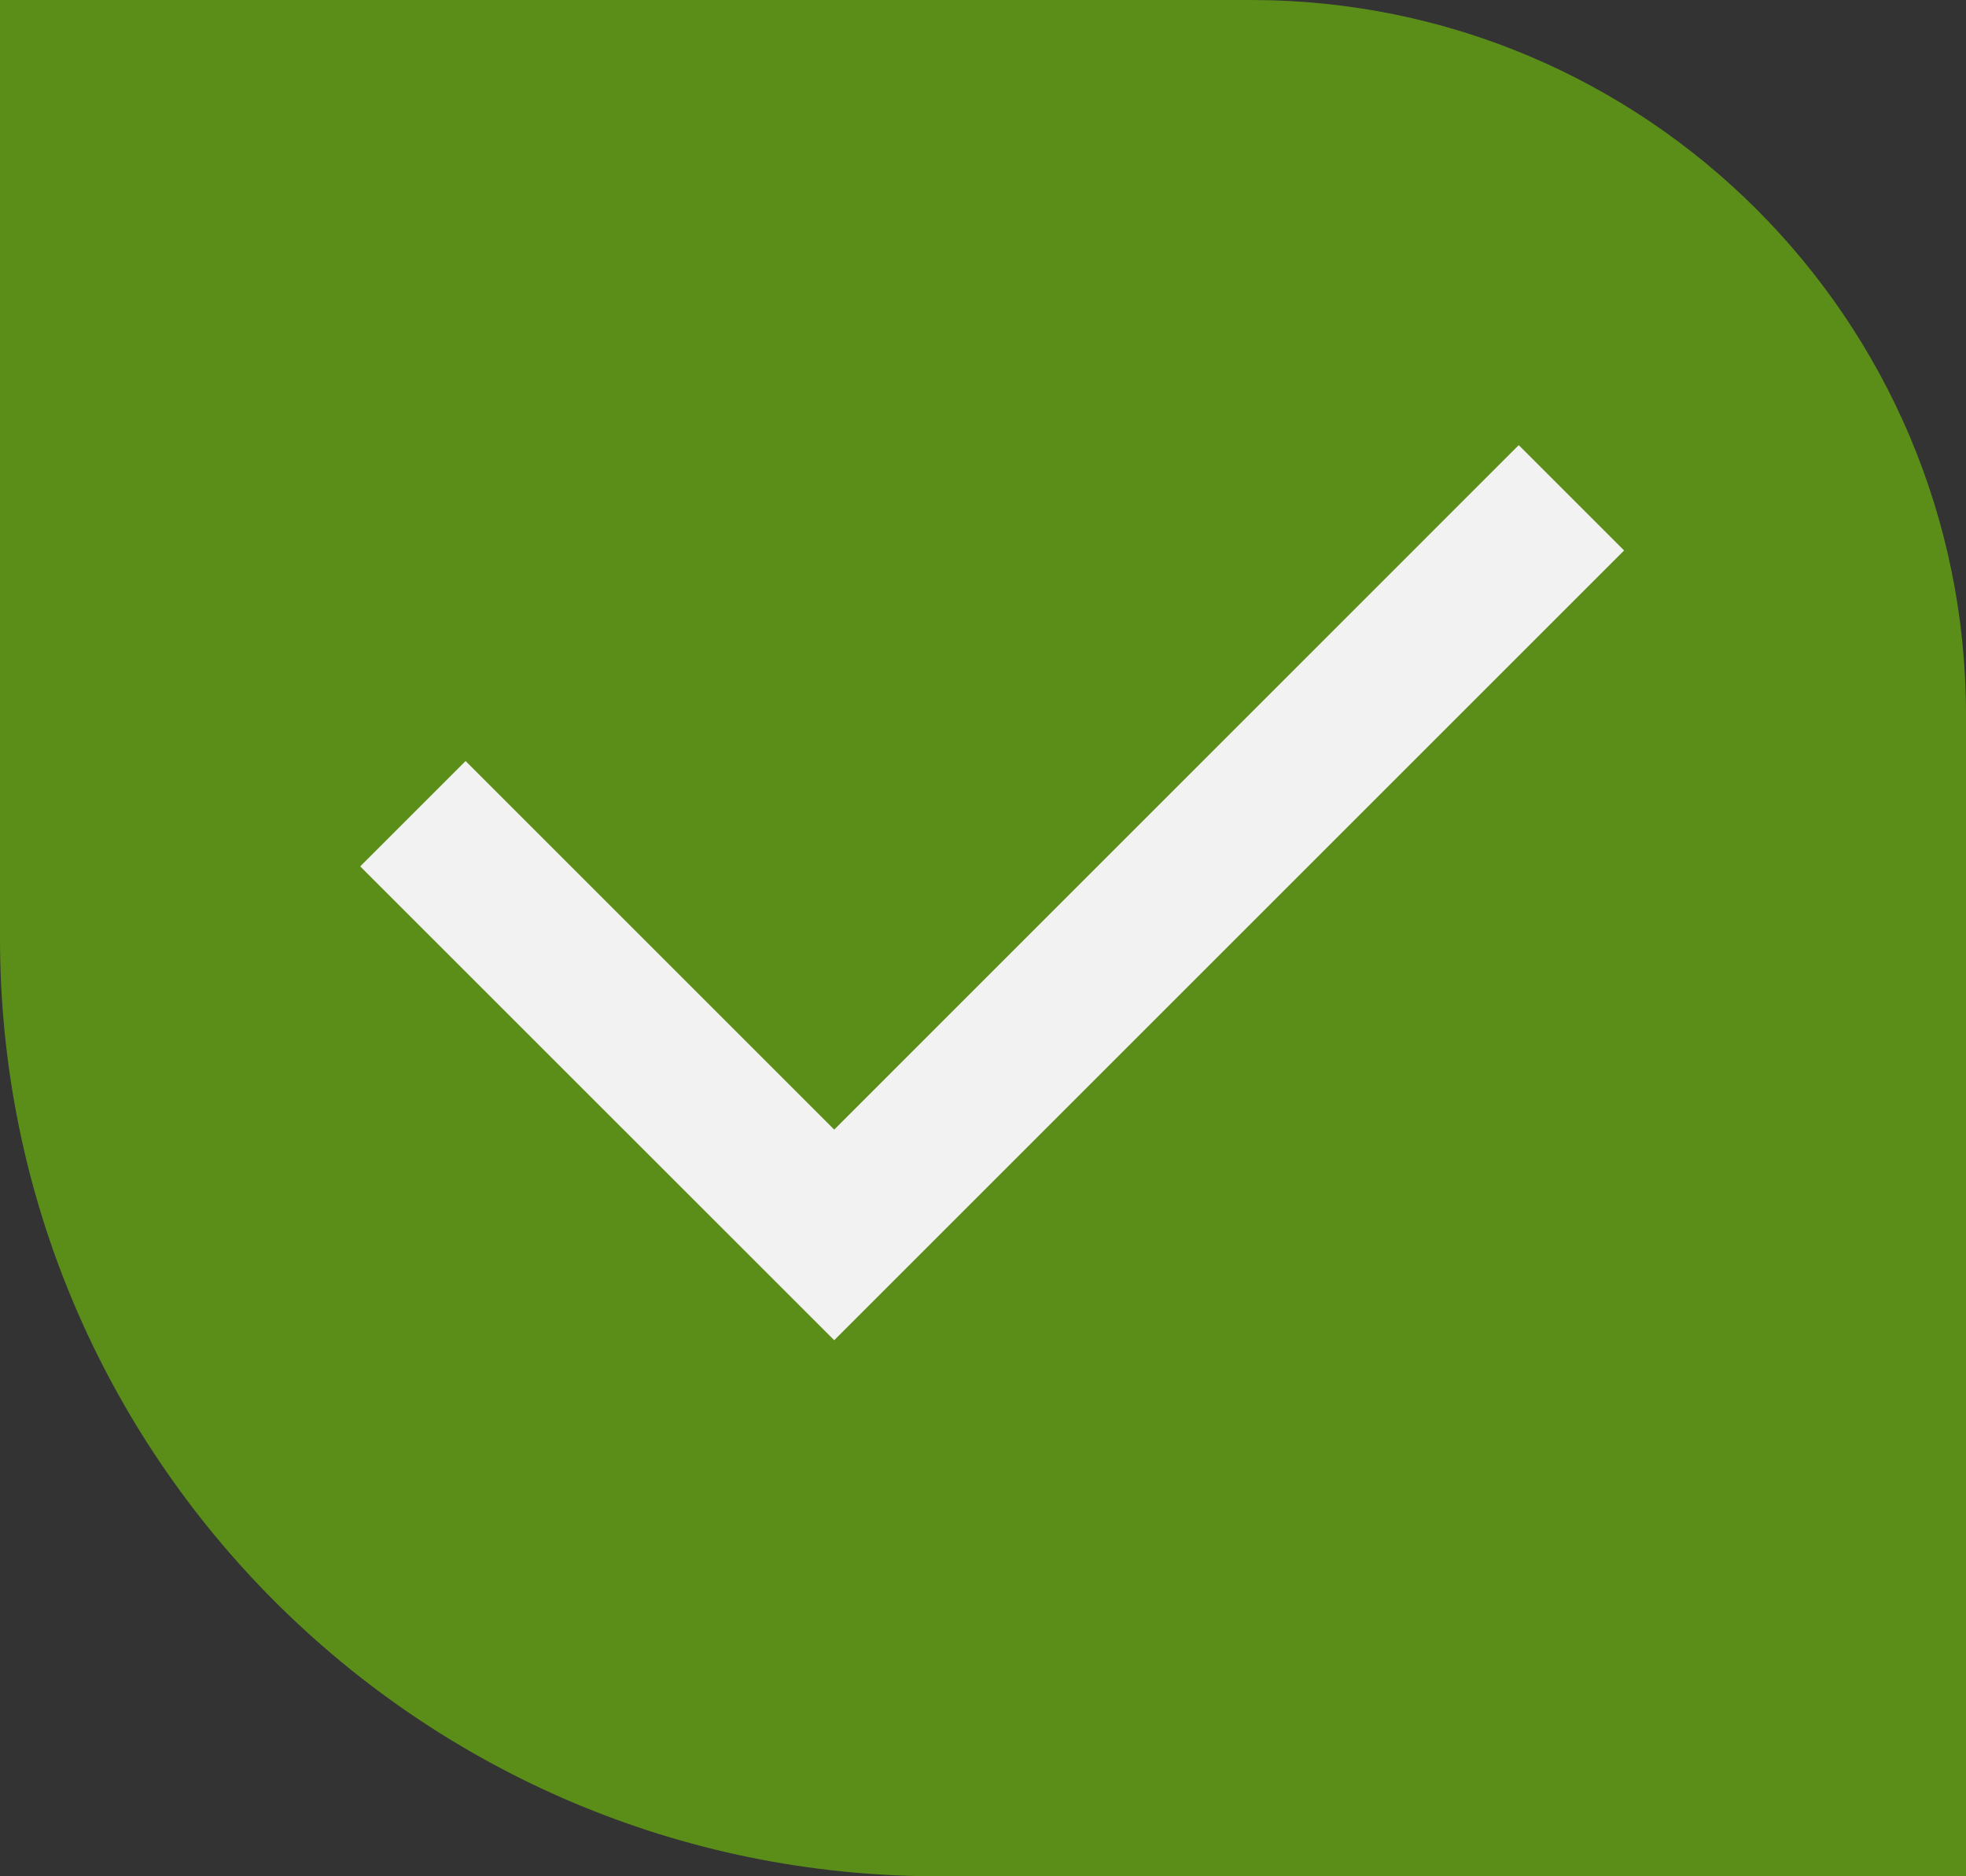 <svg width="22" height="21" viewBox="0 0 22 21" fill="none" xmlns="http://www.w3.org/2000/svg">
<rect x="0" y="0" width="22" height="21" fill="#333333" stroke="none"/>
<path d="M0 0H14C18.418 0 22 3.582 22 8V21H10.5C4.701 21 0 16.299 0 10.5V0Z" fill="#5B8E19"/>
<g clip-path="url(#clip0_1_2781)">
<path d="M9.335 12.643L16.995 4.982L18.174 6.161L9.335 15L4.031 9.697L5.21 8.518L9.335 12.643Z" fill="#F2F2F2"/>
</g>
<defs>
<clipPath id="clip0_1_2781">
<rect width="20" height="20" fill="white" transform="translate(1)"/>
</clipPath>
</defs>
</svg>
